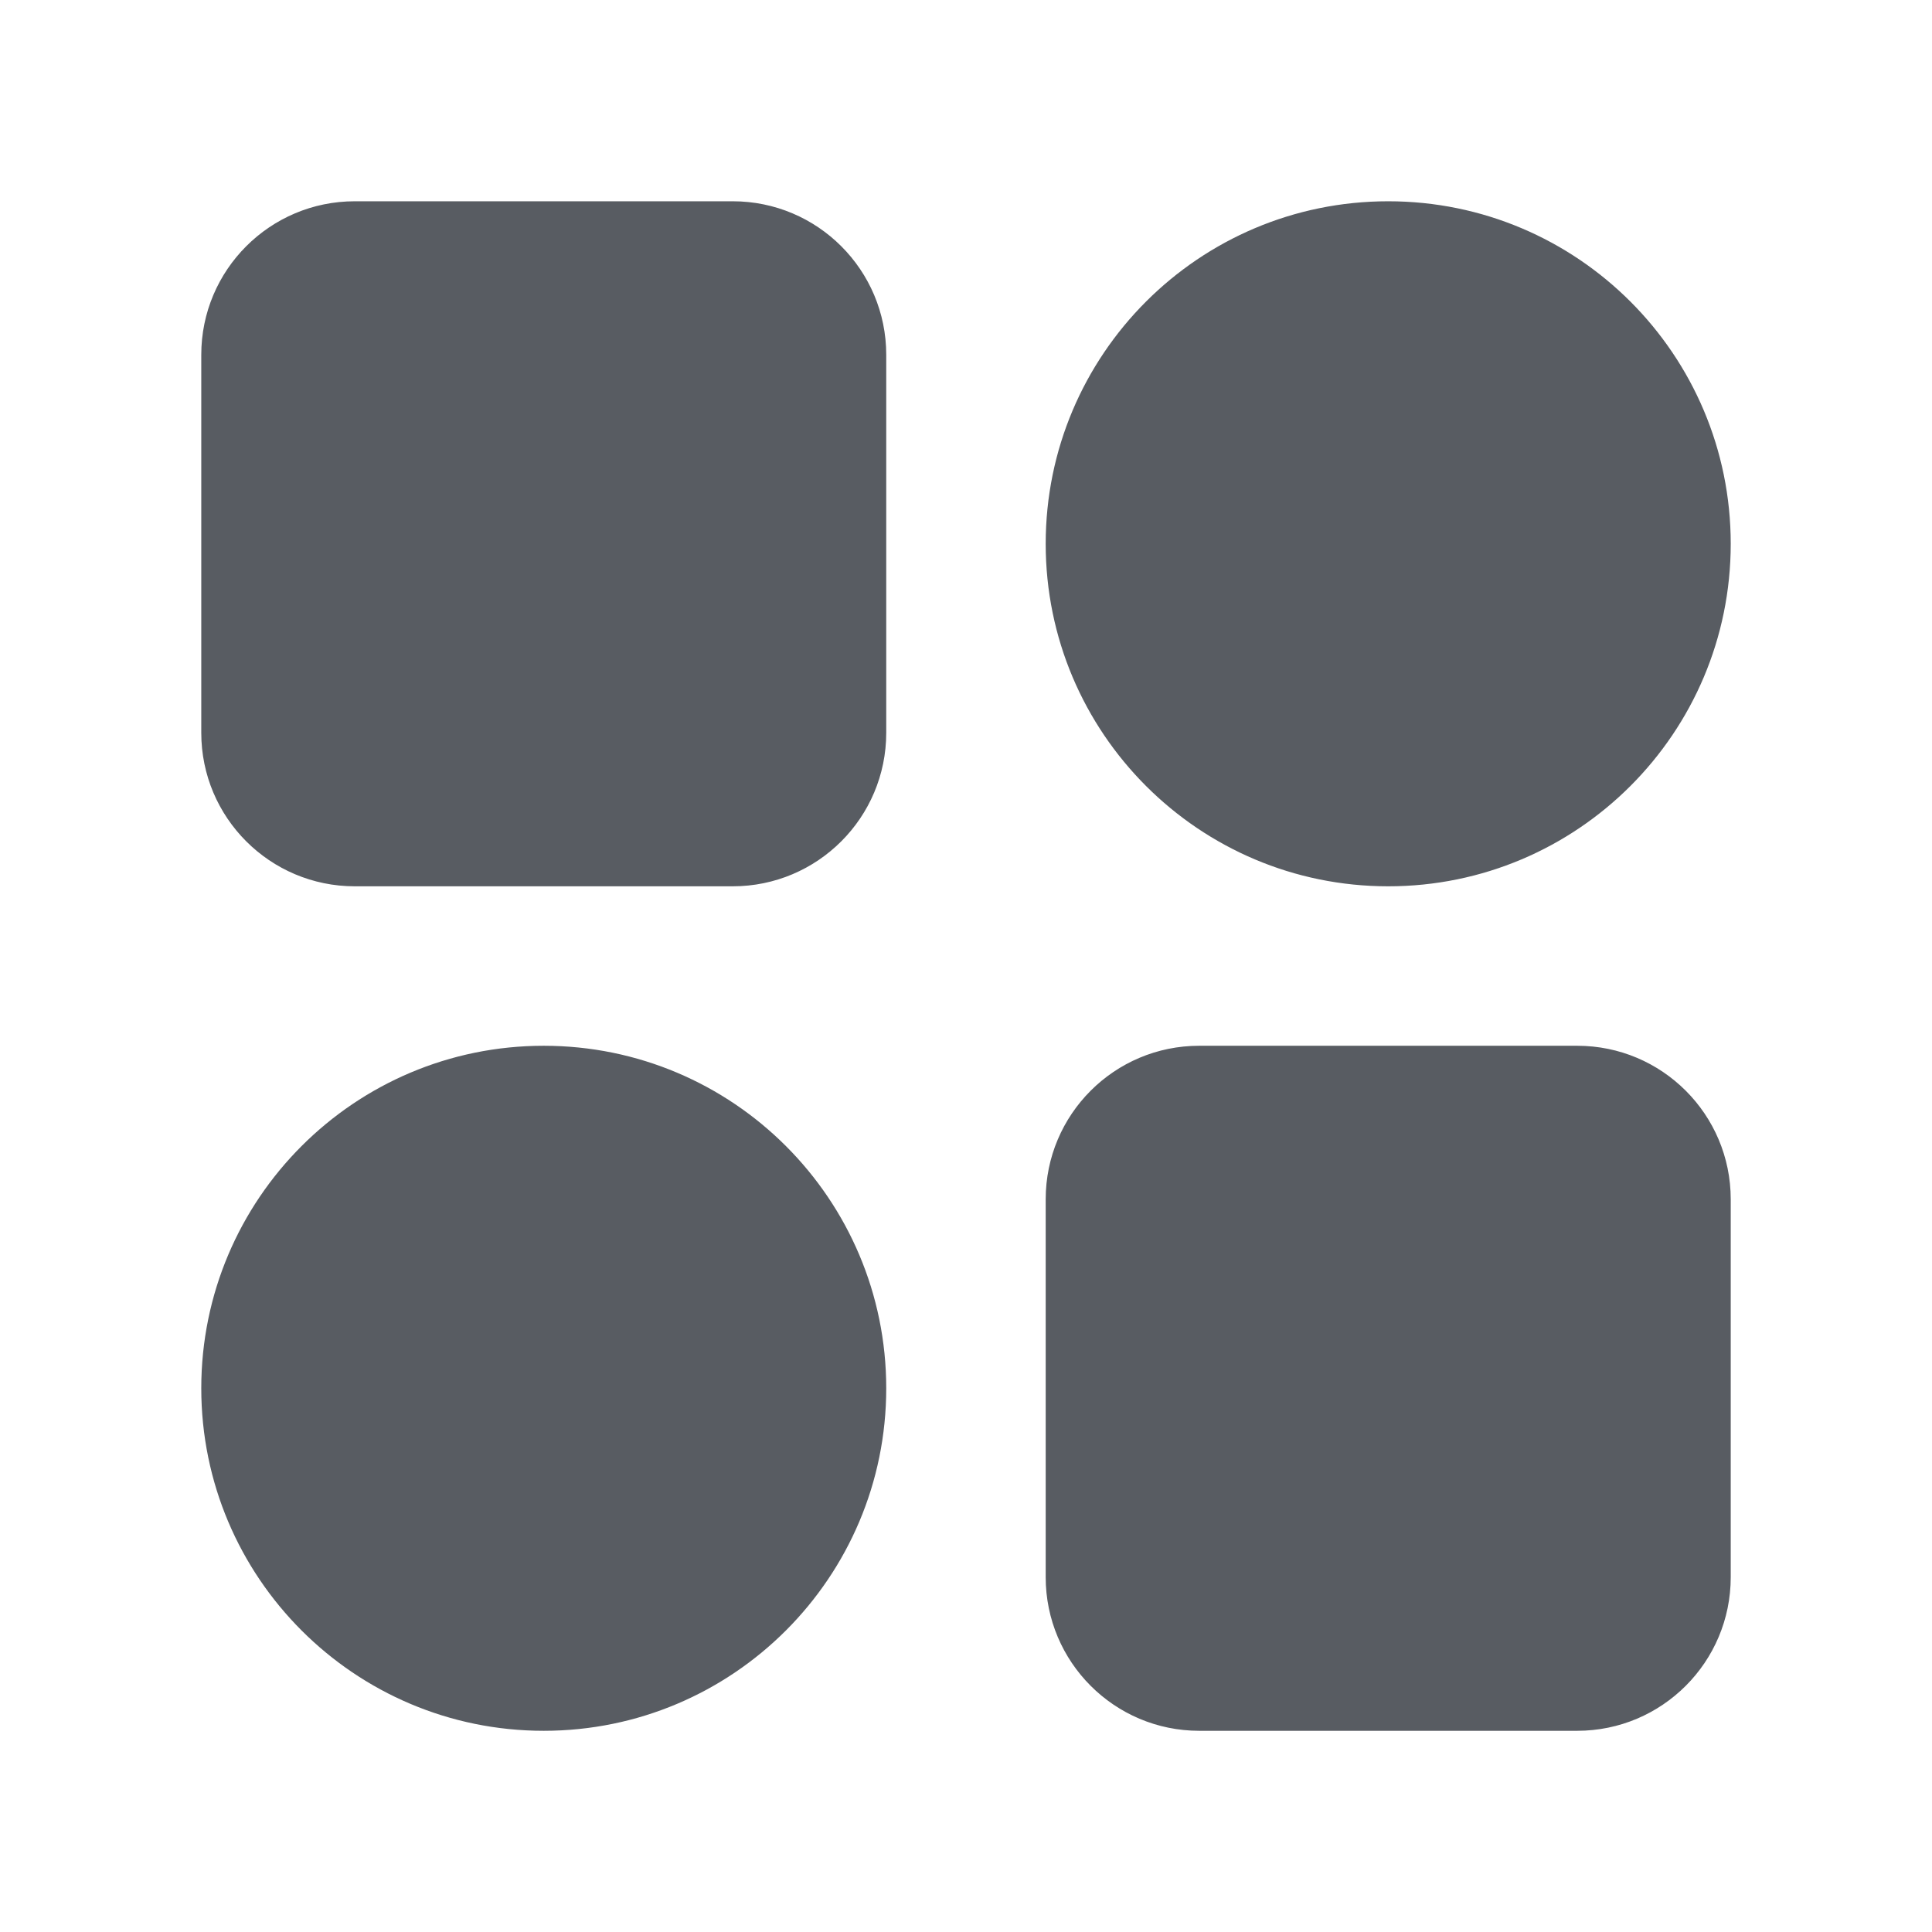 <svg width="28" height="28" viewBox="0 0 28 28" fill="none" xmlns="http://www.w3.org/2000/svg">
    <path fill-rule="evenodd" clip-rule="evenodd"
        d="M5.142 2.917C3.913 2.917 2.917 3.913 2.917 5.142V10.62C2.917 11.849 3.913 12.845 5.142 12.845H10.619C11.848 12.845 12.844 11.849 12.844 10.62V5.142C12.844 3.913 11.848 2.917 10.619 2.917H5.142ZM17.38 15.156C16.151 15.156 15.155 16.152 15.155 17.381V22.858C15.155 24.087 16.151 25.084 17.38 25.084H22.858C24.087 25.084 25.083 24.087 25.083 22.858V17.381C25.083 16.152 24.087 15.156 22.858 15.156H17.38ZM25.083 7.881C25.083 10.623 22.861 12.845 20.119 12.845C17.378 12.845 15.155 10.623 15.155 7.881C15.155 5.139 17.378 2.917 20.119 2.917C22.861 2.917 25.083 5.139 25.083 7.881ZM7.88 25.084C10.622 25.084 12.844 22.861 12.844 20.12C12.844 17.378 10.622 15.156 7.88 15.156C5.139 15.156 2.917 17.378 2.917 20.12C2.917 22.861 5.139 25.084 7.88 25.084Z"
        fill="#585C62" />
</svg>
